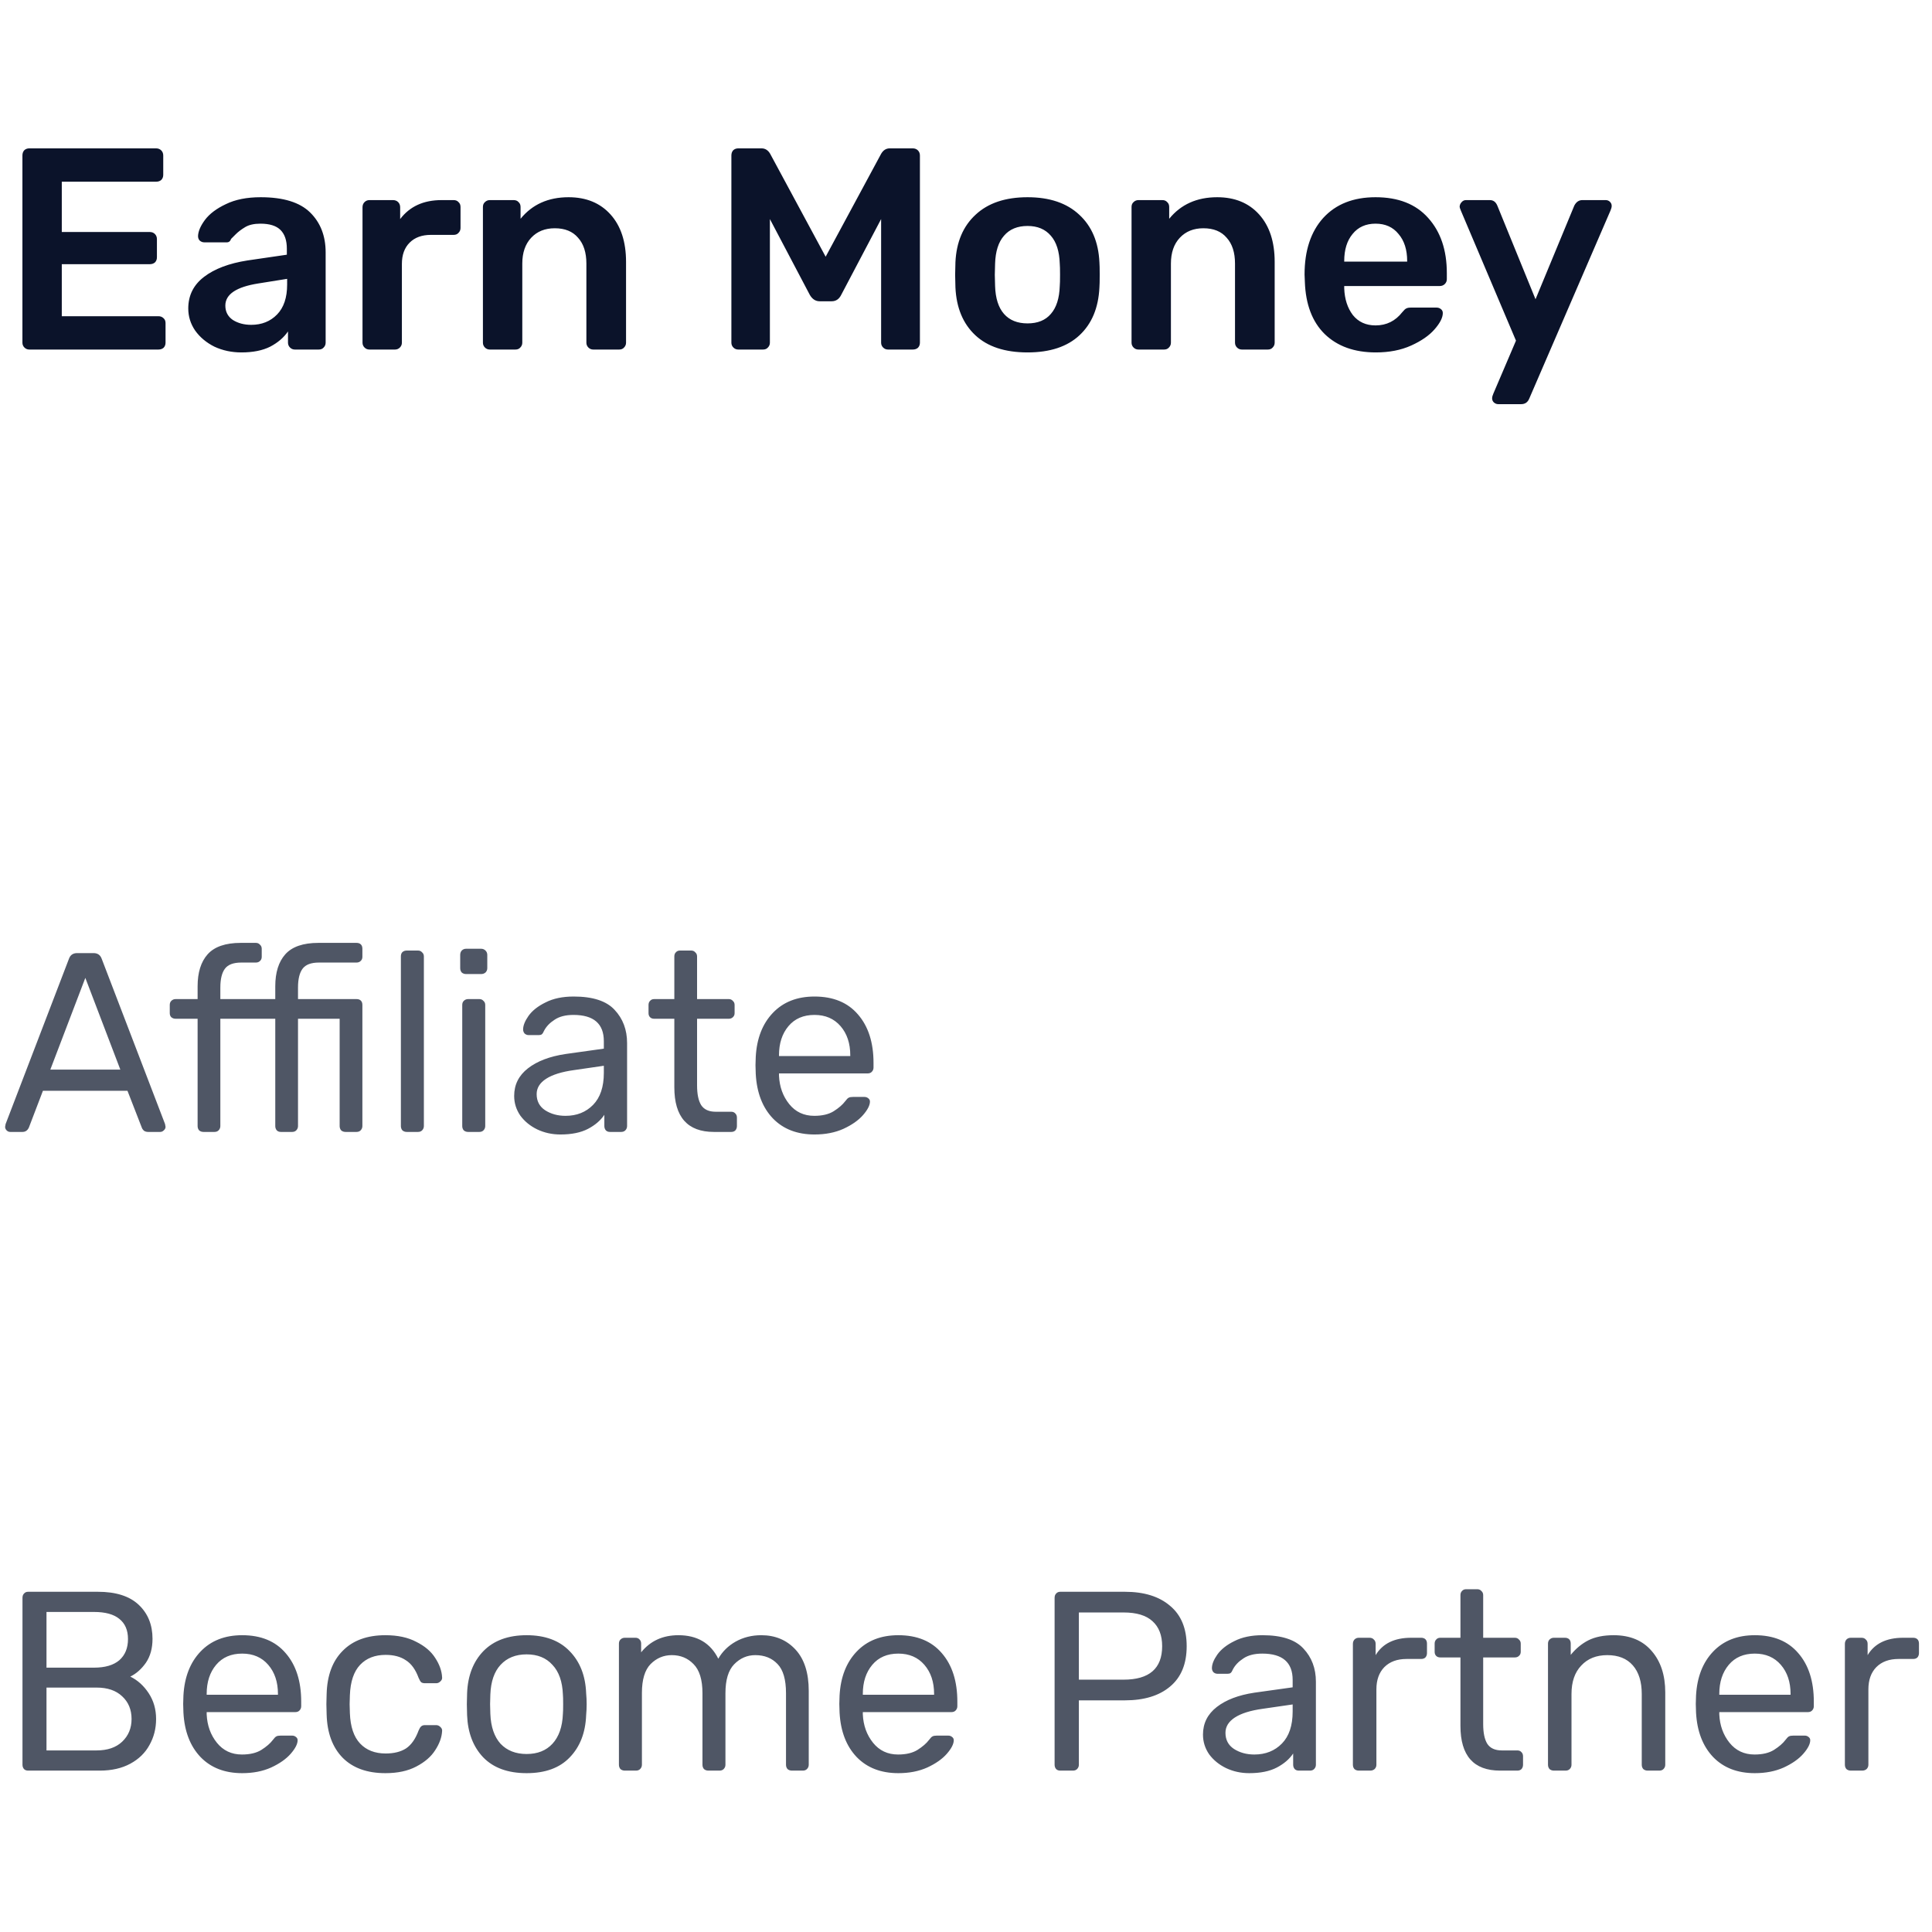 <svg width="121" height="121" viewBox="0 0 121 121" fill="none" xmlns="http://www.w3.org/2000/svg">
<path d="M1.836 21.892C1.716 21.892 1.614 21.85 1.53 21.766C1.446 21.682 1.404 21.58 1.404 21.46V9.742C1.404 9.61 1.44 9.502 1.512 9.418C1.596 9.334 1.704 9.292 1.836 9.292H9.774C9.906 9.292 10.014 9.334 10.098 9.418C10.182 9.502 10.224 9.61 10.224 9.742V10.948C10.224 11.08 10.182 11.188 10.098 11.272C10.014 11.344 9.906 11.38 9.774 11.38H3.87V14.53H9.378C9.51 14.53 9.618 14.572 9.702 14.656C9.786 14.74 9.828 14.848 9.828 14.98V16.114C9.828 16.246 9.786 16.354 9.702 16.438C9.618 16.51 9.51 16.546 9.378 16.546H3.87V19.804H9.918C10.05 19.804 10.158 19.846 10.242 19.93C10.326 20.002 10.368 20.104 10.368 20.236V21.46C10.368 21.592 10.326 21.7 10.242 21.784C10.158 21.856 10.05 21.892 9.918 21.892H1.836ZM15.121 22.072C14.509 22.072 13.945 21.952 13.429 21.712C12.925 21.46 12.523 21.124 12.223 20.704C11.935 20.284 11.791 19.822 11.791 19.318C11.791 18.502 12.121 17.842 12.781 17.338C13.441 16.834 14.347 16.492 15.499 16.312L17.965 15.952V15.574C17.965 15.058 17.833 14.668 17.569 14.404C17.305 14.14 16.885 14.008 16.309 14.008C15.913 14.008 15.595 14.08 15.355 14.224C15.115 14.368 14.917 14.518 14.761 14.674C14.617 14.818 14.521 14.914 14.473 14.962C14.425 15.106 14.335 15.178 14.203 15.178H12.799C12.691 15.178 12.595 15.142 12.511 15.07C12.439 14.998 12.403 14.902 12.403 14.782C12.415 14.482 12.559 14.146 12.835 13.774C13.123 13.39 13.561 13.06 14.149 12.784C14.737 12.496 15.463 12.352 16.327 12.352C17.743 12.352 18.775 12.67 19.423 13.306C20.071 13.942 20.395 14.776 20.395 15.808V21.46C20.395 21.58 20.353 21.682 20.269 21.766C20.197 21.85 20.095 21.892 19.963 21.892H18.469C18.349 21.892 18.247 21.85 18.163 21.766C18.079 21.682 18.037 21.58 18.037 21.46V20.758C17.773 21.142 17.401 21.46 16.921 21.712C16.441 21.952 15.841 22.072 15.121 22.072ZM15.733 20.344C16.393 20.344 16.933 20.128 17.353 19.696C17.773 19.264 17.983 18.64 17.983 17.824V17.464L16.183 17.752C14.803 17.968 14.113 18.43 14.113 19.138C14.113 19.522 14.269 19.822 14.581 20.038C14.905 20.242 15.289 20.344 15.733 20.344ZM23.136 21.892C23.016 21.892 22.914 21.85 22.83 21.766C22.746 21.682 22.704 21.58 22.704 21.46V12.982C22.704 12.85 22.746 12.742 22.83 12.658C22.914 12.574 23.016 12.532 23.136 12.532H24.612C24.744 12.532 24.852 12.574 24.936 12.658C25.02 12.742 25.062 12.85 25.062 12.982V13.72C25.662 12.928 26.526 12.532 27.654 12.532H28.41C28.542 12.532 28.644 12.574 28.716 12.658C28.8 12.73 28.842 12.832 28.842 12.964V14.278C28.842 14.398 28.8 14.5 28.716 14.584C28.644 14.668 28.542 14.71 28.41 14.71H26.988C26.424 14.71 25.98 14.872 25.656 15.196C25.332 15.52 25.17 15.964 25.17 16.528V21.46C25.17 21.58 25.128 21.682 25.044 21.766C24.96 21.85 24.858 21.892 24.738 21.892H23.136ZM30.677 21.892C30.557 21.892 30.455 21.85 30.371 21.766C30.287 21.682 30.245 21.58 30.245 21.46V12.964C30.245 12.832 30.287 12.73 30.371 12.658C30.455 12.574 30.557 12.532 30.677 12.532H32.171C32.303 12.532 32.405 12.574 32.477 12.658C32.561 12.73 32.603 12.832 32.603 12.964V13.702C33.335 12.802 34.337 12.352 35.609 12.352C36.713 12.352 37.589 12.712 38.237 13.432C38.885 14.152 39.209 15.142 39.209 16.402V21.46C39.209 21.58 39.167 21.682 39.083 21.766C39.011 21.85 38.909 21.892 38.777 21.892H37.157C37.037 21.892 36.935 21.85 36.851 21.766C36.767 21.682 36.725 21.58 36.725 21.46V16.51C36.725 15.814 36.551 15.274 36.203 14.89C35.867 14.494 35.381 14.296 34.745 14.296C34.133 14.296 33.641 14.494 33.269 14.89C32.897 15.286 32.711 15.826 32.711 16.51V21.46C32.711 21.58 32.669 21.682 32.585 21.766C32.513 21.85 32.411 21.892 32.279 21.892H30.677ZM46.238 21.892C46.118 21.892 46.016 21.85 45.932 21.766C45.848 21.682 45.806 21.58 45.806 21.46V9.742C45.806 9.61 45.842 9.502 45.914 9.418C45.998 9.334 46.106 9.292 46.238 9.292H47.696C47.924 9.292 48.104 9.406 48.236 9.634L51.71 16.078L55.184 9.634C55.316 9.406 55.496 9.292 55.724 9.292H57.164C57.296 9.292 57.404 9.334 57.488 9.418C57.572 9.502 57.614 9.61 57.614 9.742V21.46C57.614 21.592 57.572 21.7 57.488 21.784C57.404 21.856 57.296 21.892 57.164 21.892H55.616C55.496 21.892 55.394 21.85 55.31 21.766C55.226 21.682 55.184 21.58 55.184 21.46V13.72L52.682 18.472C52.55 18.736 52.352 18.868 52.088 18.868H51.332C51.08 18.868 50.876 18.736 50.72 18.472L48.218 13.72V21.46C48.218 21.58 48.176 21.682 48.092 21.766C48.02 21.85 47.918 21.892 47.786 21.892H46.238ZM64.356 22.072C62.94 22.072 61.848 21.712 61.08 20.992C60.312 20.272 59.898 19.276 59.838 18.004L59.82 17.212L59.838 16.42C59.898 15.16 60.318 14.17 61.098 13.45C61.878 12.718 62.964 12.352 64.356 12.352C65.736 12.352 66.816 12.718 67.596 13.45C68.376 14.17 68.796 15.16 68.856 16.42C68.868 16.564 68.874 16.828 68.874 17.212C68.874 17.596 68.868 17.86 68.856 18.004C68.796 19.276 68.382 20.272 67.614 20.992C66.846 21.712 65.76 22.072 64.356 22.072ZM64.356 20.254C64.992 20.254 65.478 20.056 65.814 19.66C66.162 19.264 66.348 18.682 66.372 17.914C66.384 17.794 66.39 17.56 66.39 17.212C66.39 16.864 66.384 16.63 66.372 16.51C66.348 15.742 66.162 15.16 65.814 14.764C65.466 14.356 64.98 14.152 64.356 14.152C63.72 14.152 63.228 14.356 62.88 14.764C62.532 15.16 62.346 15.742 62.322 16.51L62.304 17.212L62.322 17.914C62.346 18.682 62.532 19.264 62.88 19.66C63.228 20.056 63.72 20.254 64.356 20.254ZM71.3 21.892C71.18 21.892 71.078 21.85 70.994 21.766C70.91 21.682 70.868 21.58 70.868 21.46V12.964C70.868 12.832 70.91 12.73 70.994 12.658C71.078 12.574 71.18 12.532 71.3 12.532H72.794C72.926 12.532 73.028 12.574 73.1 12.658C73.184 12.73 73.226 12.832 73.226 12.964V13.702C73.958 12.802 74.96 12.352 76.232 12.352C77.336 12.352 78.212 12.712 78.86 13.432C79.508 14.152 79.832 15.142 79.832 16.402V21.46C79.832 21.58 79.79 21.682 79.706 21.766C79.634 21.85 79.532 21.892 79.4 21.892H77.78C77.66 21.892 77.558 21.85 77.474 21.766C77.39 21.682 77.348 21.58 77.348 21.46V16.51C77.348 15.814 77.174 15.274 76.826 14.89C76.49 14.494 76.004 14.296 75.368 14.296C74.756 14.296 74.264 14.494 73.892 14.89C73.52 15.286 73.334 15.826 73.334 16.51V21.46C73.334 21.58 73.292 21.682 73.208 21.766C73.136 21.85 73.034 21.892 72.902 21.892H71.3ZM86.168 22.072C84.824 22.072 83.756 21.688 82.964 20.92C82.184 20.152 81.77 19.06 81.722 17.644L81.704 17.194C81.704 15.694 82.094 14.512 82.874 13.648C83.666 12.784 84.758 12.352 86.15 12.352C87.578 12.352 88.676 12.784 89.444 13.648C90.224 14.512 90.614 15.664 90.614 17.104V17.482C90.614 17.602 90.572 17.704 90.488 17.788C90.404 17.872 90.296 17.914 90.164 17.914H84.188V18.058C84.212 18.73 84.392 19.288 84.728 19.732C85.076 20.164 85.55 20.38 86.15 20.38C86.834 20.38 87.392 20.104 87.824 19.552C87.932 19.42 88.016 19.342 88.076 19.318C88.136 19.282 88.238 19.264 88.382 19.264H89.966C90.074 19.264 90.164 19.294 90.236 19.354C90.32 19.414 90.362 19.498 90.362 19.606C90.362 19.894 90.188 20.236 89.84 20.632C89.504 21.016 89.018 21.352 88.382 21.64C87.746 21.928 87.008 22.072 86.168 22.072ZM88.13 16.384V16.348C88.13 15.64 87.95 15.076 87.59 14.656C87.242 14.224 86.762 14.008 86.15 14.008C85.538 14.008 85.058 14.224 84.71 14.656C84.362 15.076 84.188 15.64 84.188 16.348V16.384H88.13ZM93.829 25.312C93.733 25.312 93.643 25.276 93.559 25.204C93.487 25.132 93.451 25.048 93.451 24.952C93.451 24.868 93.475 24.772 93.523 24.664L94.945 21.334L91.489 13.18C91.441 13.072 91.417 12.988 91.417 12.928C91.429 12.82 91.471 12.73 91.543 12.658C91.615 12.574 91.705 12.532 91.813 12.532H93.307C93.523 12.532 93.679 12.646 93.775 12.874L96.169 18.742L98.599 12.874C98.719 12.646 98.887 12.532 99.103 12.532H100.561C100.669 12.532 100.759 12.568 100.831 12.64C100.903 12.712 100.939 12.796 100.939 12.892C100.939 12.976 100.915 13.072 100.867 13.18L95.773 24.97C95.677 25.198 95.509 25.312 95.269 25.312H93.829Z" fill="#0B132A"/>
<path d="M0.64 70.892C0.555 70.892 0.48 70.86 0.416 70.796C0.352 70.732 0.32 70.657 0.32 70.572L0.352 70.396L4.32 60.044C4.405 59.809 4.576 59.692 4.832 59.692H5.856C6.112 59.692 6.283 59.809 6.368 60.044L10.336 70.396L10.368 70.572C10.368 70.657 10.331 70.732 10.256 70.796C10.192 70.86 10.117 70.892 10.032 70.892H9.28C9.173 70.892 9.083 70.865 9.008 70.812C8.944 70.748 8.901 70.684 8.88 70.62L7.984 68.316H2.688L1.808 70.62C1.723 70.801 1.589 70.892 1.408 70.892H0.64ZM3.152 66.988H7.536L5.344 61.244L3.152 66.988ZM12.744 70.892C12.637 70.892 12.546 70.86 12.472 70.796C12.408 70.721 12.376 70.63 12.376 70.524V63.804H11C10.893 63.804 10.802 63.772 10.728 63.708C10.664 63.644 10.632 63.558 10.632 63.452V62.94C10.632 62.833 10.664 62.748 10.728 62.684C10.802 62.609 10.893 62.572 11 62.572H12.376V61.772C12.376 60.908 12.584 60.241 13 59.772C13.426 59.292 14.12 59.052 15.08 59.052H16.024C16.13 59.052 16.216 59.089 16.28 59.164C16.354 59.228 16.392 59.313 16.392 59.42V59.932C16.392 60.038 16.354 60.124 16.28 60.188C16.216 60.252 16.13 60.284 16.024 60.284H15.112C14.621 60.284 14.28 60.412 14.088 60.668C13.896 60.924 13.8 61.318 13.8 61.852V62.572H17.24V61.772C17.24 60.908 17.448 60.241 17.864 59.772C18.29 59.292 18.984 59.052 19.944 59.052H22.328C22.445 59.052 22.536 59.084 22.6 59.148C22.664 59.212 22.696 59.302 22.696 59.42V59.932C22.696 60.038 22.658 60.124 22.584 60.188C22.52 60.252 22.434 60.284 22.328 60.284H19.976C19.485 60.284 19.144 60.412 18.952 60.668C18.76 60.924 18.664 61.318 18.664 61.852V62.572H22.328C22.445 62.572 22.536 62.604 22.6 62.668C22.664 62.732 22.696 62.822 22.696 62.94V70.524C22.696 70.63 22.658 70.721 22.584 70.796C22.52 70.86 22.434 70.892 22.328 70.892H21.64C21.533 70.892 21.442 70.86 21.368 70.796C21.304 70.721 21.272 70.63 21.272 70.524V63.804H18.664V70.524C18.664 70.63 18.626 70.721 18.552 70.796C18.488 70.86 18.402 70.892 18.296 70.892H17.592C17.485 70.892 17.4 70.86 17.336 70.796C17.272 70.721 17.24 70.63 17.24 70.524V63.804H13.8V70.524C13.8 70.63 13.762 70.721 13.688 70.796C13.624 70.86 13.538 70.892 13.432 70.892H12.744ZM25.475 70.892C25.368 70.892 25.277 70.86 25.203 70.796C25.139 70.721 25.107 70.63 25.107 70.524V59.9C25.107 59.782 25.139 59.692 25.203 59.628C25.277 59.564 25.368 59.532 25.475 59.532H26.179C26.285 59.532 26.371 59.569 26.435 59.644C26.509 59.708 26.547 59.793 26.547 59.9V70.524C26.547 70.63 26.509 70.721 26.435 70.796C26.371 70.86 26.285 70.892 26.179 70.892H25.475ZM29.19 61.004C29.083 61.004 28.993 60.972 28.918 60.908C28.854 60.833 28.822 60.742 28.822 60.636V59.804C28.822 59.697 28.854 59.606 28.918 59.532C28.993 59.457 29.083 59.42 29.19 59.42H30.134C30.241 59.42 30.331 59.457 30.406 59.532C30.481 59.606 30.518 59.697 30.518 59.804V60.636C30.518 60.742 30.481 60.833 30.406 60.908C30.331 60.972 30.241 61.004 30.134 61.004H29.19ZM29.318 70.892C29.211 70.892 29.121 70.86 29.046 70.796C28.982 70.721 28.95 70.63 28.95 70.524V62.94C28.95 62.833 28.982 62.748 29.046 62.684C29.121 62.609 29.211 62.572 29.318 62.572H30.022C30.129 62.572 30.214 62.609 30.278 62.684C30.353 62.748 30.39 62.833 30.39 62.94V70.524C30.39 70.63 30.353 70.721 30.278 70.796C30.214 70.86 30.129 70.892 30.022 70.892H29.318ZM35.098 71.052C34.575 71.052 34.09 70.945 33.642 70.732C33.204 70.518 32.852 70.23 32.586 69.868C32.33 69.494 32.202 69.084 32.202 68.636C32.202 67.932 32.49 67.356 33.066 66.908C33.642 66.46 34.426 66.161 35.418 66.012L37.818 65.676V65.212C37.818 64.113 37.183 63.564 35.914 63.564C35.423 63.564 35.028 63.665 34.73 63.868C34.431 64.06 34.212 64.289 34.074 64.556C34.031 64.662 33.983 64.737 33.93 64.78C33.887 64.812 33.823 64.828 33.738 64.828H33.114C33.018 64.828 32.932 64.796 32.858 64.732C32.794 64.657 32.762 64.572 32.762 64.476C32.762 64.23 32.874 63.948 33.098 63.628C33.332 63.297 33.69 63.014 34.17 62.78C34.65 62.534 35.236 62.412 35.93 62.412C37.124 62.412 37.978 62.689 38.49 63.244C39.012 63.798 39.274 64.492 39.274 65.324V70.524C39.274 70.63 39.236 70.721 39.162 70.796C39.098 70.86 39.012 70.892 38.906 70.892H38.202C38.095 70.892 38.01 70.86 37.946 70.796C37.882 70.721 37.85 70.63 37.85 70.524V69.82C37.615 70.172 37.274 70.465 36.826 70.7C36.378 70.934 35.802 71.052 35.098 71.052ZM35.418 69.884C36.122 69.884 36.698 69.654 37.146 69.196C37.594 68.737 37.818 68.07 37.818 67.196V66.748L35.946 67.02C35.178 67.126 34.596 67.308 34.202 67.564C33.807 67.82 33.61 68.14 33.61 68.524C33.61 68.961 33.786 69.297 34.138 69.532C34.5 69.766 34.927 69.884 35.418 69.884ZM44.712 70.892C43.059 70.892 42.233 69.958 42.233 68.092V63.804H40.968C40.862 63.804 40.776 63.772 40.712 63.708C40.648 63.644 40.617 63.558 40.617 63.452V62.94C40.617 62.833 40.648 62.748 40.712 62.684C40.776 62.609 40.862 62.572 40.968 62.572H42.233V59.9C42.233 59.793 42.264 59.708 42.328 59.644C42.392 59.569 42.478 59.532 42.584 59.532H43.288C43.395 59.532 43.48 59.569 43.544 59.644C43.619 59.708 43.657 59.793 43.657 59.9V62.572H45.641C45.747 62.572 45.833 62.609 45.897 62.684C45.971 62.748 46.008 62.833 46.008 62.94V63.452C46.008 63.558 45.971 63.644 45.897 63.708C45.833 63.772 45.747 63.804 45.641 63.804H43.657V67.98C43.657 68.524 43.742 68.934 43.913 69.212C44.094 69.489 44.398 69.628 44.825 69.628H45.8C45.907 69.628 45.992 69.665 46.056 69.74C46.12 69.804 46.153 69.889 46.153 69.996V70.524C46.153 70.63 46.12 70.721 46.056 70.796C45.992 70.86 45.907 70.892 45.8 70.892H44.712ZM51.012 71.052C49.924 71.052 49.054 70.716 48.404 70.044C47.753 69.361 47.396 68.433 47.332 67.26L47.316 66.716L47.332 66.188C47.396 65.036 47.753 64.118 48.404 63.436C49.054 62.753 49.924 62.412 51.012 62.412C52.185 62.412 53.092 62.785 53.732 63.532C54.382 64.278 54.708 65.292 54.708 66.572V66.86C54.708 66.966 54.67 67.057 54.596 67.132C54.532 67.196 54.446 67.228 54.34 67.228H48.788V67.372C48.82 68.065 49.033 68.657 49.428 69.148C49.822 69.638 50.345 69.884 50.996 69.884C51.497 69.884 51.902 69.788 52.212 69.596C52.532 69.393 52.772 69.185 52.932 68.972C53.028 68.844 53.102 68.769 53.156 68.748C53.209 68.716 53.3 68.7 53.428 68.7H54.132C54.228 68.7 54.308 68.726 54.372 68.78C54.446 68.833 54.484 68.902 54.484 68.988C54.484 69.222 54.34 69.505 54.052 69.836C53.764 70.166 53.353 70.454 52.82 70.7C52.297 70.934 51.694 71.052 51.012 71.052ZM53.252 66.14V66.092C53.252 65.345 53.049 64.737 52.644 64.268C52.238 63.798 51.694 63.564 51.012 63.564C50.318 63.564 49.774 63.798 49.38 64.268C48.985 64.737 48.788 65.345 48.788 66.092V66.14H53.252Z" fill="#4F5665"/>
<path d="M1.76 110.892C1.653 110.892 1.568 110.86 1.504 110.796C1.44 110.721 1.408 110.63 1.408 110.524V100.076C1.408 99.958 1.44 99.868 1.504 99.804C1.568 99.729 1.653 99.692 1.76 99.692H6.128C7.259 99.692 8.112 99.964 8.688 100.508C9.264 101.052 9.552 101.761 9.552 102.636C9.552 103.233 9.413 103.734 9.136 104.14C8.859 104.534 8.533 104.822 8.16 105.004C8.619 105.228 9.003 105.574 9.312 106.044C9.621 106.513 9.776 107.052 9.776 107.66C9.776 108.257 9.637 108.801 9.36 109.292C9.093 109.782 8.693 110.172 8.16 110.46C7.627 110.748 6.992 110.892 6.256 110.892H1.76ZM5.888 104.444C6.581 104.444 7.109 104.289 7.472 103.98C7.835 103.66 8.016 103.217 8.016 102.652C8.016 102.097 7.835 101.676 7.472 101.388C7.12 101.1 6.592 100.956 5.888 100.956H2.912V104.444H5.888ZM6.048 109.628C6.731 109.628 7.264 109.446 7.648 109.084C8.043 108.71 8.24 108.236 8.24 107.66C8.24 107.073 8.043 106.598 7.648 106.236C7.264 105.873 6.731 105.692 6.048 105.692H2.912V109.628H6.048ZM15.168 111.052C14.08 111.052 13.21 110.716 12.56 110.044C11.909 109.361 11.552 108.433 11.488 107.26L11.472 106.716L11.488 106.188C11.552 105.036 11.909 104.118 12.56 103.436C13.21 102.753 14.08 102.412 15.168 102.412C16.341 102.412 17.248 102.785 17.888 103.532C18.538 104.278 18.864 105.292 18.864 106.572V106.86C18.864 106.966 18.826 107.057 18.752 107.132C18.688 107.196 18.602 107.228 18.496 107.228H12.944V107.372C12.976 108.065 13.189 108.657 13.584 109.148C13.979 109.638 14.501 109.884 15.152 109.884C15.653 109.884 16.058 109.788 16.368 109.596C16.688 109.393 16.928 109.185 17.088 108.972C17.184 108.844 17.259 108.769 17.312 108.748C17.365 108.716 17.456 108.7 17.584 108.7H18.288C18.384 108.7 18.464 108.726 18.528 108.78C18.602 108.833 18.64 108.902 18.64 108.988C18.64 109.222 18.496 109.505 18.208 109.836C17.92 110.166 17.509 110.454 16.976 110.7C16.453 110.934 15.851 111.052 15.168 111.052ZM17.408 106.14V106.092C17.408 105.345 17.205 104.737 16.8 104.268C16.395 103.798 15.851 103.564 15.168 103.564C14.475 103.564 13.931 103.798 13.536 104.268C13.141 104.737 12.944 105.345 12.944 106.092V106.14H17.408ZM24.137 111.052C22.996 111.052 22.105 110.732 21.465 110.092C20.825 109.441 20.489 108.534 20.457 107.372L20.441 106.732L20.457 106.092C20.489 104.929 20.825 104.028 21.465 103.388C22.105 102.737 22.996 102.412 24.137 102.412C24.905 102.412 25.551 102.55 26.073 102.828C26.607 103.094 27.001 103.43 27.257 103.836C27.524 104.241 27.668 104.646 27.689 105.052C27.7 105.148 27.663 105.233 27.577 105.308C27.503 105.382 27.417 105.42 27.321 105.42H26.617C26.511 105.42 26.431 105.398 26.377 105.356C26.324 105.302 26.271 105.212 26.217 105.084C26.025 104.561 25.759 104.193 25.417 103.98C25.087 103.756 24.665 103.644 24.153 103.644C23.481 103.644 22.948 103.852 22.553 104.268C22.159 104.684 21.945 105.318 21.913 106.172L21.897 106.732L21.913 107.292C21.945 108.145 22.159 108.78 22.553 109.196C22.948 109.612 23.481 109.82 24.153 109.82C24.676 109.82 25.103 109.713 25.433 109.5C25.764 109.276 26.025 108.902 26.217 108.38C26.271 108.252 26.324 108.166 26.377 108.124C26.431 108.07 26.511 108.044 26.617 108.044H27.321C27.417 108.044 27.503 108.081 27.577 108.156C27.663 108.23 27.7 108.316 27.689 108.412C27.668 108.806 27.524 109.206 27.257 109.612C27.001 110.017 26.607 110.358 26.073 110.636C25.551 110.913 24.905 111.052 24.137 111.052ZM32.982 111.052C31.809 111.052 30.902 110.721 30.262 110.06C29.633 109.398 29.297 108.518 29.254 107.42L29.238 106.732L29.254 106.044C29.297 104.945 29.638 104.065 30.278 103.404C30.929 102.742 31.83 102.412 32.982 102.412C34.134 102.412 35.03 102.742 35.67 103.404C36.321 104.065 36.668 104.945 36.71 106.044C36.732 106.278 36.742 106.508 36.742 106.732C36.742 106.956 36.732 107.185 36.71 107.42C36.668 108.518 36.326 109.398 35.686 110.06C35.057 110.721 34.156 111.052 32.982 111.052ZM32.982 109.852C33.665 109.852 34.204 109.638 34.598 109.212C35.004 108.774 35.222 108.15 35.254 107.34C35.265 107.233 35.27 107.03 35.27 106.732C35.27 106.433 35.265 106.23 35.254 106.124C35.222 105.313 35.004 104.694 34.598 104.268C34.204 103.83 33.665 103.612 32.982 103.612C32.3 103.612 31.756 103.83 31.35 104.268C30.956 104.694 30.742 105.313 30.71 106.124L30.694 106.732L30.71 107.34C30.742 108.15 30.956 108.774 31.35 109.212C31.756 109.638 32.3 109.852 32.982 109.852ZM39.13 110.892C39.024 110.892 38.933 110.86 38.858 110.796C38.794 110.721 38.763 110.63 38.763 110.524V102.94C38.763 102.833 38.794 102.748 38.858 102.684C38.933 102.609 39.024 102.572 39.13 102.572H39.803C39.909 102.572 39.995 102.609 40.059 102.684C40.123 102.748 40.154 102.833 40.154 102.94V103.484C40.73 102.769 41.509 102.412 42.49 102.412C43.664 102.412 44.496 102.902 44.986 103.884C45.242 103.436 45.605 103.078 46.075 102.812C46.554 102.545 47.088 102.412 47.675 102.412C48.549 102.412 49.264 102.71 49.819 103.308C50.373 103.905 50.651 104.769 50.651 105.9V110.524C50.651 110.63 50.613 110.721 50.538 110.796C50.474 110.86 50.389 110.892 50.282 110.892H49.594C49.488 110.892 49.397 110.86 49.322 110.796C49.258 110.721 49.227 110.63 49.227 110.524V106.044C49.227 105.19 49.05 104.582 48.699 104.22C48.346 103.846 47.883 103.66 47.306 103.66C46.794 103.66 46.352 103.852 45.978 104.236C45.616 104.609 45.434 105.212 45.434 106.044V110.524C45.434 110.63 45.397 110.721 45.322 110.796C45.258 110.86 45.173 110.892 45.066 110.892H44.362C44.256 110.892 44.165 110.86 44.09 110.796C44.026 110.721 43.995 110.63 43.995 110.524V106.044C43.995 105.201 43.808 104.593 43.434 104.22C43.072 103.846 42.618 103.66 42.075 103.66C41.562 103.66 41.12 103.846 40.746 104.22C40.384 104.593 40.203 105.196 40.203 106.028V110.524C40.203 110.63 40.165 110.721 40.09 110.796C40.026 110.86 39.941 110.892 39.834 110.892H39.13ZM56.262 111.052C55.174 111.052 54.304 110.716 53.654 110.044C53.003 109.361 52.646 108.433 52.582 107.26L52.566 106.716L52.582 106.188C52.646 105.036 53.003 104.118 53.654 103.436C54.304 102.753 55.174 102.412 56.262 102.412C57.435 102.412 58.342 102.785 58.982 103.532C59.632 104.278 59.958 105.292 59.958 106.572V106.86C59.958 106.966 59.92 107.057 59.846 107.132C59.782 107.196 59.696 107.228 59.59 107.228H54.038V107.372C54.07 108.065 54.283 108.657 54.678 109.148C55.072 109.638 55.595 109.884 56.246 109.884C56.747 109.884 57.152 109.788 57.462 109.596C57.782 109.393 58.022 109.185 58.182 108.972C58.278 108.844 58.352 108.769 58.406 108.748C58.459 108.716 58.55 108.7 58.678 108.7H59.382C59.478 108.7 59.558 108.726 59.622 108.78C59.696 108.833 59.734 108.902 59.734 108.988C59.734 109.222 59.59 109.505 59.302 109.836C59.014 110.166 58.603 110.454 58.07 110.7C57.547 110.934 56.944 111.052 56.262 111.052ZM58.502 106.14V106.092C58.502 105.345 58.299 104.737 57.894 104.268C57.488 103.798 56.944 103.564 56.262 103.564C55.568 103.564 55.024 103.798 54.63 104.268C54.235 104.737 54.038 105.345 54.038 106.092V106.14H58.502ZM66.401 110.892C66.294 110.892 66.209 110.86 66.145 110.796C66.081 110.721 66.049 110.63 66.049 110.524V100.076C66.049 99.958 66.081 99.868 66.145 99.804C66.209 99.729 66.294 99.692 66.401 99.692H70.449C71.654 99.692 72.598 99.985 73.281 100.572C73.974 101.148 74.321 101.99 74.321 103.1C74.321 104.209 73.974 105.052 73.281 105.628C72.598 106.204 71.654 106.492 70.449 106.492H67.569V110.524C67.569 110.63 67.531 110.721 67.457 110.796C67.393 110.86 67.307 110.892 67.201 110.892H66.401ZM70.369 105.196C71.979 105.196 72.785 104.497 72.785 103.1C72.785 102.417 72.582 101.894 72.177 101.532C71.782 101.169 71.179 100.988 70.369 100.988H67.569V105.196H70.369ZM78.238 111.052C77.716 111.052 77.23 110.945 76.782 110.732C76.345 110.518 75.993 110.23 75.726 109.868C75.47 109.494 75.342 109.084 75.342 108.636C75.342 107.932 75.63 107.356 76.206 106.908C76.782 106.46 77.566 106.161 78.558 106.012L80.958 105.676V105.212C80.958 104.113 80.324 103.564 79.054 103.564C78.564 103.564 78.169 103.665 77.87 103.868C77.572 104.06 77.353 104.289 77.214 104.556C77.172 104.662 77.124 104.737 77.07 104.78C77.028 104.812 76.964 104.828 76.878 104.828H76.254C76.158 104.828 76.073 104.796 75.998 104.732C75.934 104.657 75.902 104.572 75.902 104.476C75.902 104.23 76.014 103.948 76.238 103.628C76.473 103.297 76.83 103.014 77.31 102.78C77.79 102.534 78.377 102.412 79.07 102.412C80.265 102.412 81.118 102.689 81.63 103.244C82.153 103.798 82.414 104.492 82.414 105.324V110.524C82.414 110.63 82.377 110.721 82.302 110.796C82.238 110.86 82.153 110.892 82.046 110.892H81.342C81.236 110.892 81.15 110.86 81.086 110.796C81.022 110.721 80.99 110.63 80.99 110.524V109.82C80.756 110.172 80.414 110.465 79.966 110.7C79.518 110.934 78.942 111.052 78.238 111.052ZM78.558 109.884C79.262 109.884 79.838 109.654 80.286 109.196C80.734 108.737 80.958 108.07 80.958 107.196V106.748L79.086 107.02C78.318 107.126 77.737 107.308 77.342 107.564C76.948 107.82 76.75 108.14 76.75 108.524C76.75 108.961 76.926 109.297 77.278 109.532C77.641 109.766 78.068 109.884 78.558 109.884ZM85.099 110.892C84.993 110.892 84.902 110.86 84.827 110.796C84.763 110.721 84.731 110.63 84.731 110.524V102.956C84.731 102.849 84.763 102.758 84.827 102.684C84.902 102.609 84.993 102.572 85.099 102.572H85.771C85.889 102.572 85.979 102.609 86.043 102.684C86.118 102.748 86.155 102.838 86.155 102.956V103.66C86.593 102.934 87.334 102.572 88.379 102.572H89.003C89.121 102.572 89.211 102.604 89.275 102.668C89.339 102.732 89.371 102.822 89.371 102.94V103.532C89.371 103.638 89.339 103.729 89.275 103.804C89.211 103.868 89.121 103.9 89.003 103.9H88.091C87.505 103.9 87.041 104.07 86.699 104.412C86.369 104.753 86.203 105.217 86.203 105.804V110.524C86.203 110.63 86.166 110.721 86.091 110.796C86.017 110.86 85.926 110.892 85.819 110.892H85.099ZM93.947 110.892C92.293 110.892 91.467 109.958 91.467 108.092V103.804H90.203C90.096 103.804 90.011 103.772 89.947 103.708C89.883 103.644 89.851 103.558 89.851 103.452V102.94C89.851 102.833 89.883 102.748 89.947 102.684C90.011 102.609 90.096 102.572 90.203 102.572H91.467V99.9C91.467 99.793 91.499 99.708 91.563 99.644C91.627 99.569 91.712 99.532 91.819 99.532H92.523C92.629 99.532 92.715 99.569 92.779 99.644C92.853 99.708 92.891 99.793 92.891 99.9V102.572H94.875C94.981 102.572 95.067 102.609 95.131 102.684C95.206 102.748 95.243 102.833 95.243 102.94V103.452C95.243 103.558 95.206 103.644 95.131 103.708C95.067 103.772 94.981 103.804 94.875 103.804H92.891V107.98C92.891 108.524 92.976 108.934 93.147 109.212C93.328 109.489 93.632 109.628 94.059 109.628H95.035C95.141 109.628 95.227 109.665 95.291 109.74C95.355 109.804 95.387 109.889 95.387 109.996V110.524C95.387 110.63 95.355 110.721 95.291 110.796C95.227 110.86 95.141 110.892 95.035 110.892H93.947ZM97.318 110.892C97.211 110.892 97.121 110.86 97.046 110.796C96.982 110.721 96.95 110.63 96.95 110.524V102.94C96.95 102.833 96.982 102.748 97.046 102.684C97.121 102.609 97.211 102.572 97.318 102.572H98.006C98.123 102.572 98.214 102.604 98.278 102.668C98.342 102.732 98.374 102.822 98.374 102.94V103.644C98.694 103.249 99.062 102.945 99.478 102.732C99.905 102.518 100.433 102.412 101.062 102.412C102.086 102.412 102.881 102.742 103.446 103.404C104.011 104.054 104.294 104.918 104.294 105.996V110.524C104.294 110.63 104.257 110.721 104.182 110.796C104.118 110.86 104.033 110.892 103.926 110.892H103.19C103.083 110.892 102.993 110.86 102.918 110.796C102.854 110.721 102.822 110.63 102.822 110.524V106.092C102.822 105.324 102.635 104.726 102.262 104.3C101.889 103.873 101.355 103.66 100.662 103.66C99.979 103.66 99.435 103.878 99.03 104.316C98.625 104.742 98.422 105.334 98.422 106.092V110.524C98.422 110.63 98.385 110.721 98.31 110.796C98.246 110.86 98.161 110.892 98.054 110.892H97.318ZM109.902 111.052C108.814 111.052 107.945 110.716 107.294 110.044C106.644 109.361 106.286 108.433 106.222 107.26L106.206 106.716L106.222 106.188C106.286 105.036 106.644 104.118 107.294 103.436C107.945 102.753 108.814 102.412 109.902 102.412C111.076 102.412 111.982 102.785 112.622 103.532C113.273 104.278 113.598 105.292 113.598 106.572V106.86C113.598 106.966 113.561 107.057 113.486 107.132C113.422 107.196 113.337 107.228 113.23 107.228H107.678V107.372C107.71 108.065 107.924 108.657 108.318 109.148C108.713 109.638 109.236 109.884 109.886 109.884C110.388 109.884 110.793 109.788 111.102 109.596C111.422 109.393 111.662 109.185 111.822 108.972C111.918 108.844 111.993 108.769 112.046 108.748C112.1 108.716 112.19 108.7 112.318 108.7H113.022C113.118 108.7 113.198 108.726 113.262 108.78C113.337 108.833 113.374 108.902 113.374 108.988C113.374 109.222 113.23 109.505 112.942 109.836C112.654 110.166 112.244 110.454 111.71 110.7C111.188 110.934 110.585 111.052 109.902 111.052ZM112.142 106.14V106.092C112.142 105.345 111.94 104.737 111.534 104.268C111.129 103.798 110.585 103.564 109.902 103.564C109.209 103.564 108.665 103.798 108.27 104.268C107.876 104.737 107.678 105.345 107.678 106.092V106.14H112.142ZM115.912 110.892C115.805 110.892 115.714 110.86 115.64 110.796C115.576 110.721 115.544 110.63 115.544 110.524V102.956C115.544 102.849 115.576 102.758 115.64 102.684C115.714 102.609 115.805 102.572 115.912 102.572H116.584C116.701 102.572 116.792 102.609 116.856 102.684C116.93 102.748 116.968 102.838 116.968 102.956V103.66C117.405 102.934 118.146 102.572 119.192 102.572H119.816C119.933 102.572 120.024 102.604 120.088 102.668C120.152 102.732 120.184 102.822 120.184 102.94V103.532C120.184 103.638 120.152 103.729 120.088 103.804C120.024 103.868 119.933 103.9 119.816 103.9H118.904C118.317 103.9 117.853 104.07 117.512 104.412C117.181 104.753 117.016 105.217 117.016 105.804V110.524C117.016 110.63 116.978 110.721 116.904 110.796C116.829 110.86 116.738 110.892 116.632 110.892H115.912Z" fill="#4F5665"/>
</svg>
